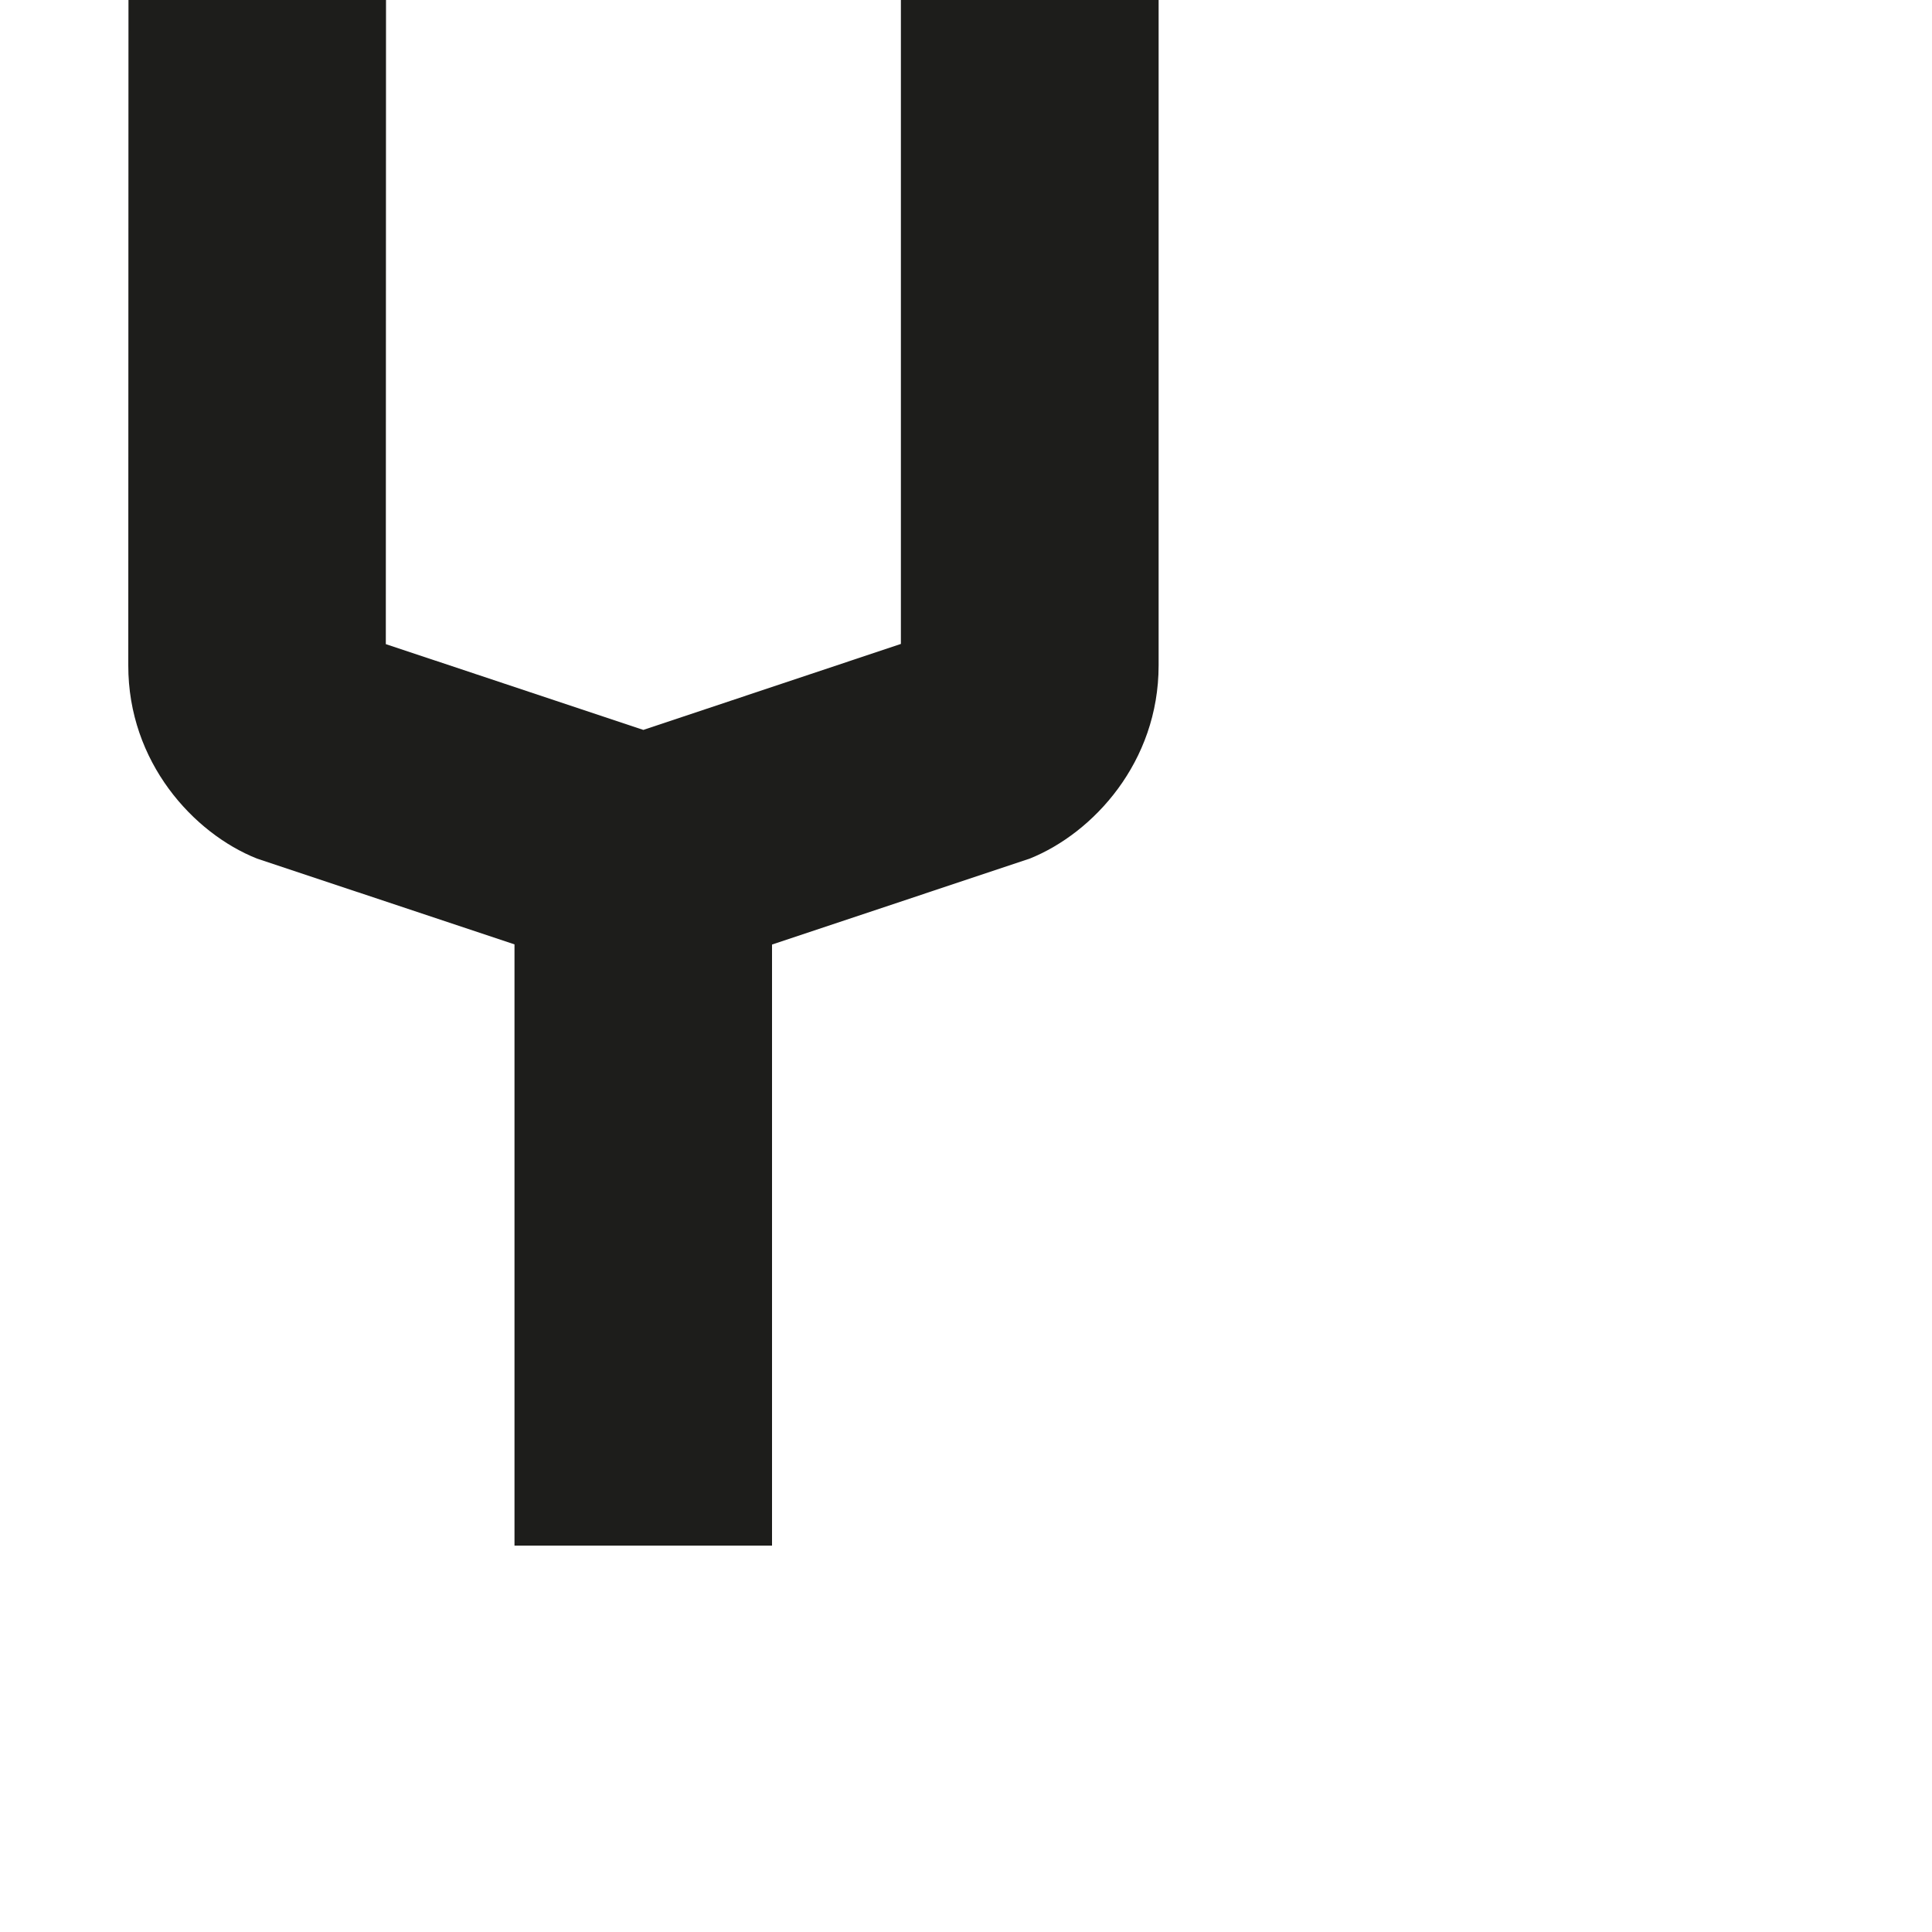 <?xml version="1.0" encoding="utf-8"?>
<!-- Generator: Adobe Illustrator 19.2.1, SVG Export Plug-In . SVG Version: 6.00 Build 0)  -->
<svg version="1.1" id="Calque_1" xmlns="http://www.w3.org/2000/svg" xmlns:xlink="http://www.w3.org/1999/xlink" x="0px" y="0px"
	 viewBox="0 0 1000 1000" style="enable-background:new 0 0 1000 1000;" xml:space="preserve">
<style type="text/css">
	.st0{fill:#1D1D1B;}
</style>
<path class="st0" d="M133,444.4l133.3,44.4V800h133.3V488.9L533,444.4c32.9-13.2,66.7-50,66.7-100V0H466.3v333.3L333,377.8
	l-133.3-44.4L199.8,0H66.5l-0.1,344.4C66.3,394.4,100.1,431.3,133,444.4z"/>
</svg>
